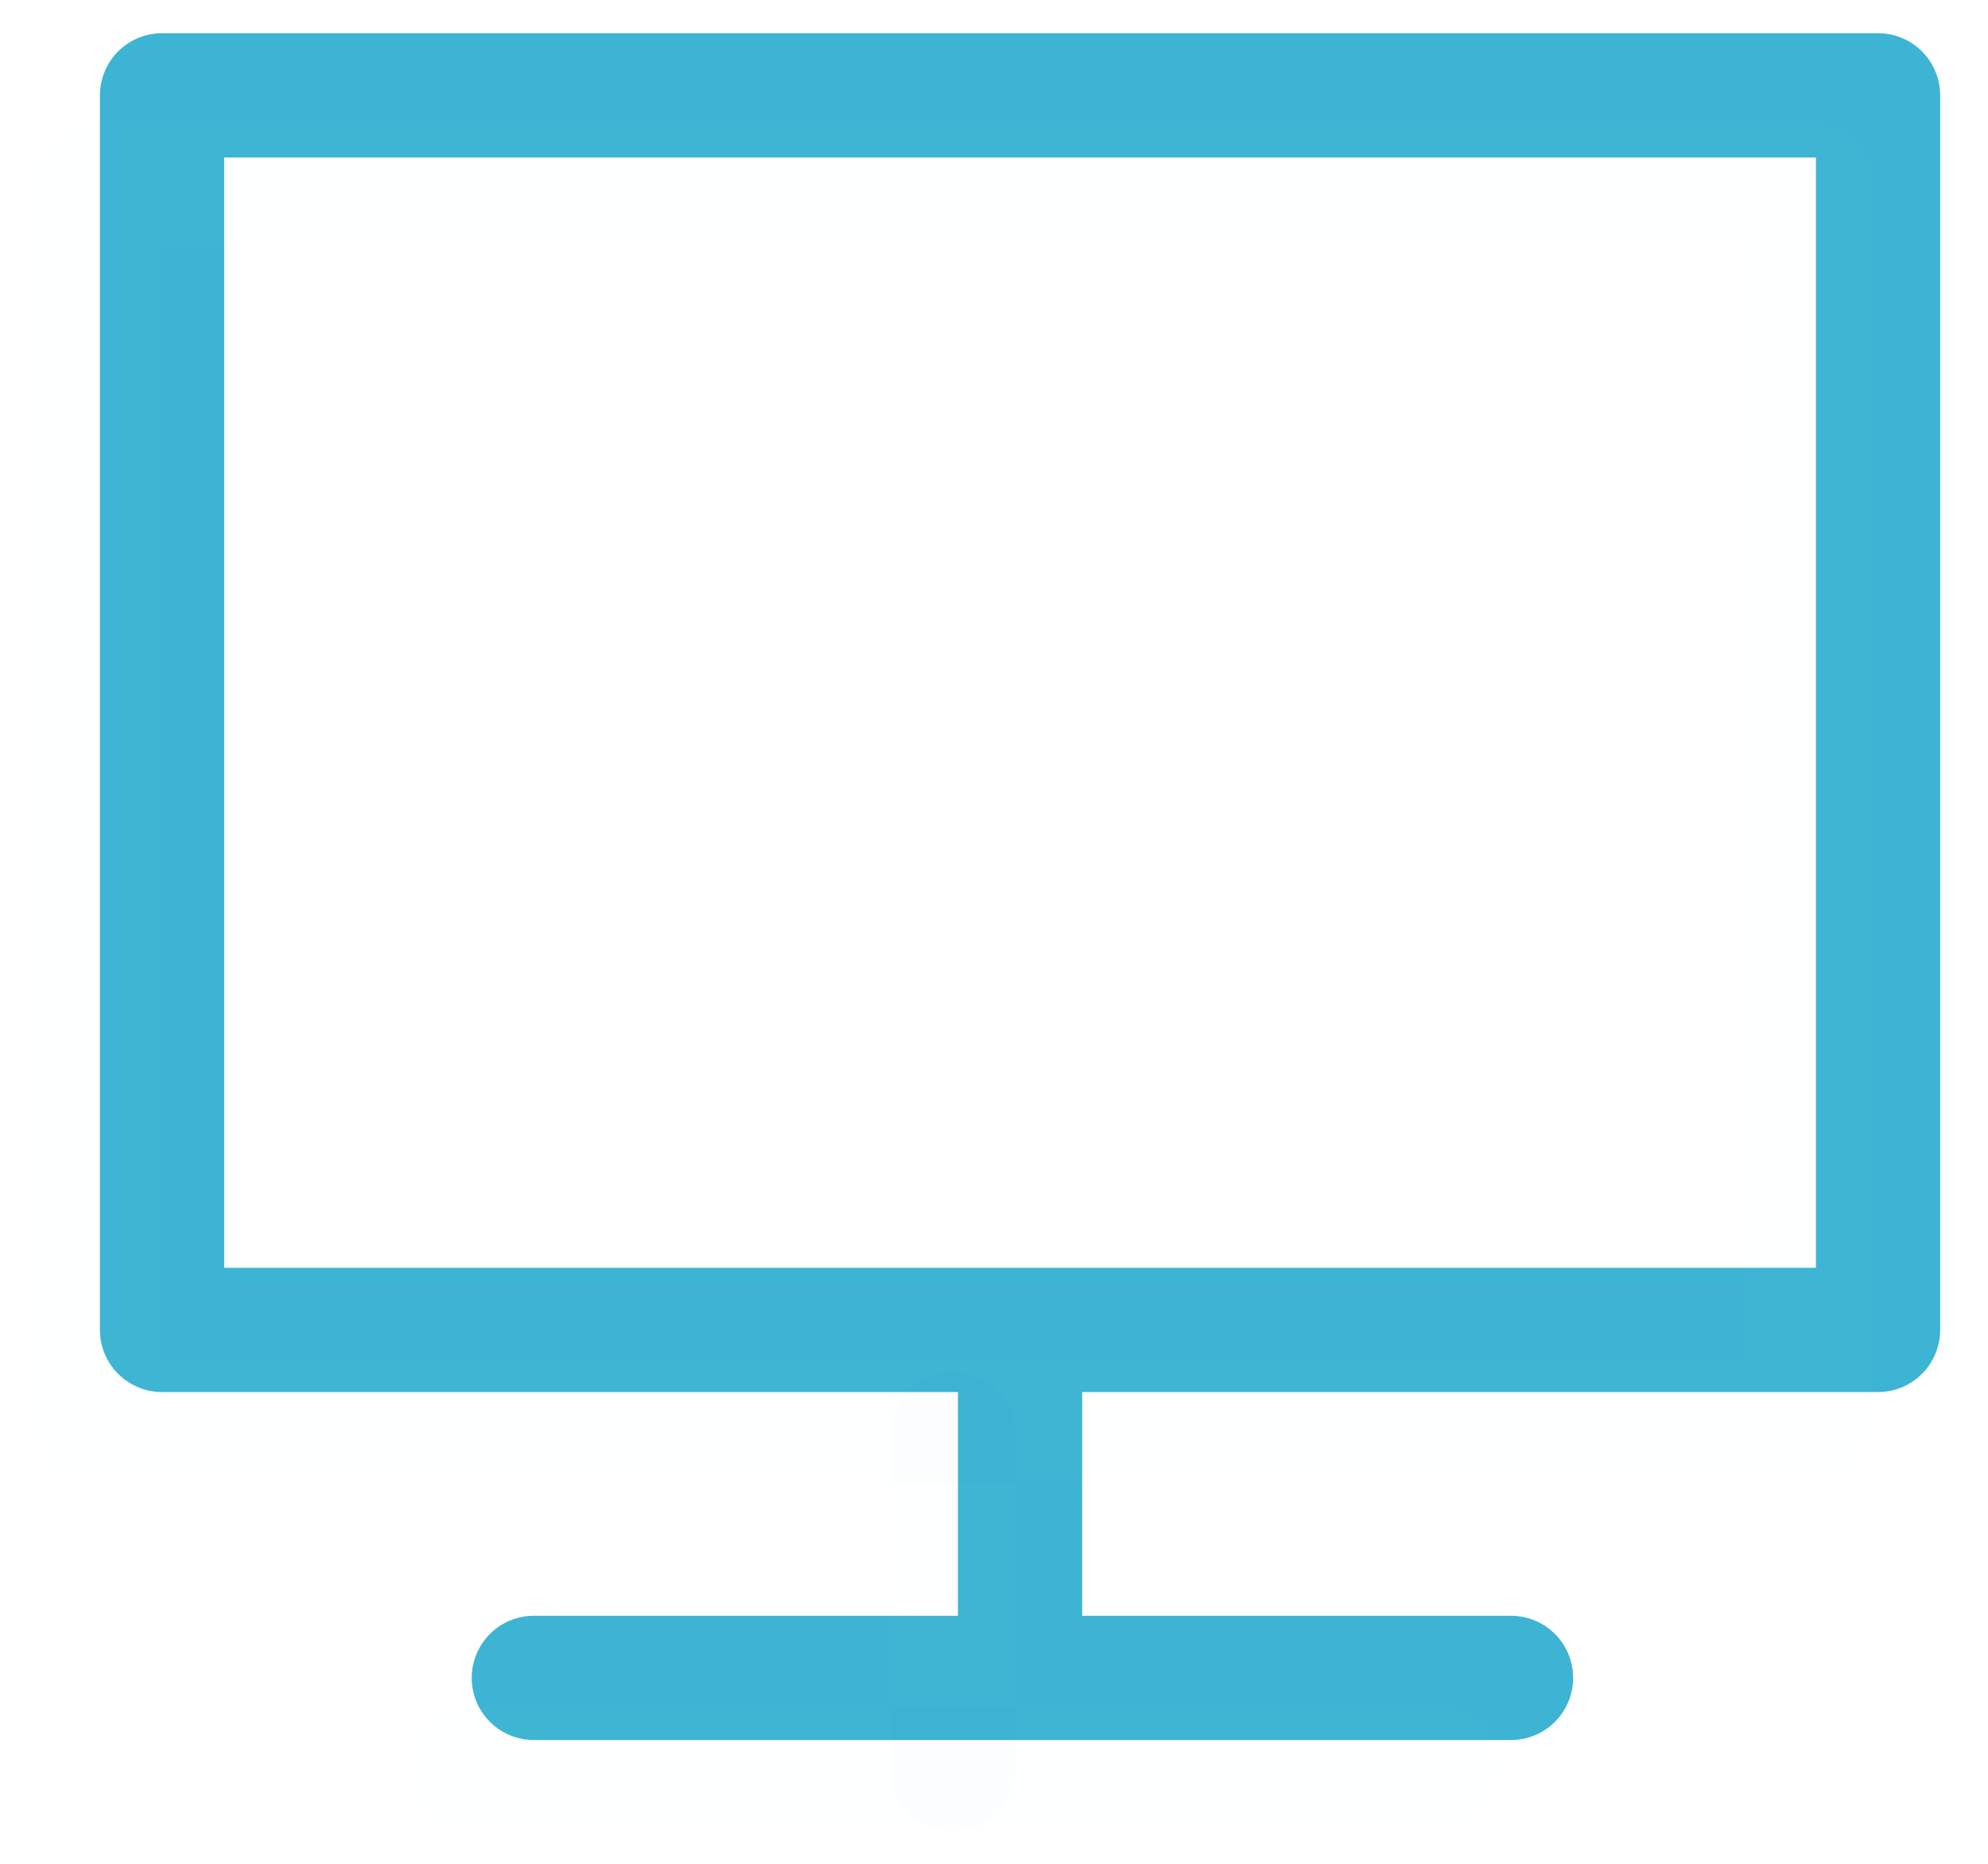 <svg width="64" height="60" viewBox="0 0 64 60" fill="none" xmlns="http://www.w3.org/2000/svg">
<path d="M32.839 43.274V54.015" stroke="#3DB4D3" stroke-width="4" stroke-miterlimit="10" stroke-linecap="round" stroke-linejoin="round"/>
<path d="M60.46 3.069H5.217V42.813H60.46V3.069Z" stroke="#3DB4D3" stroke-width="4" stroke-miterlimit="10" stroke-linecap="round" stroke-linejoin="round"/>
<path d="M17.186 54.015H48.644" stroke="#3DB4D3" stroke-width="4" stroke-miterlimit="10" stroke-linecap="round" stroke-linejoin="round"/>
<g opacity="0.1">
<path opacity="0.1" d="M30.691 46.189V56.931" stroke="#3DB4D3" stroke-width="4" stroke-miterlimit="10" stroke-linecap="round" stroke-linejoin="round"/>
<path opacity="0.1" d="M58.312 5.985H3.069V45.729H58.312V5.985Z" stroke="#3DB4D3" stroke-width="4" stroke-miterlimit="10" stroke-linecap="round" stroke-linejoin="round"/>
<path opacity="0.1" d="M15.038 56.931H46.343" stroke="#3DB4D3" stroke-width="4" stroke-miterlimit="10" stroke-linecap="round" stroke-linejoin="round"/>
</g>
</svg>
